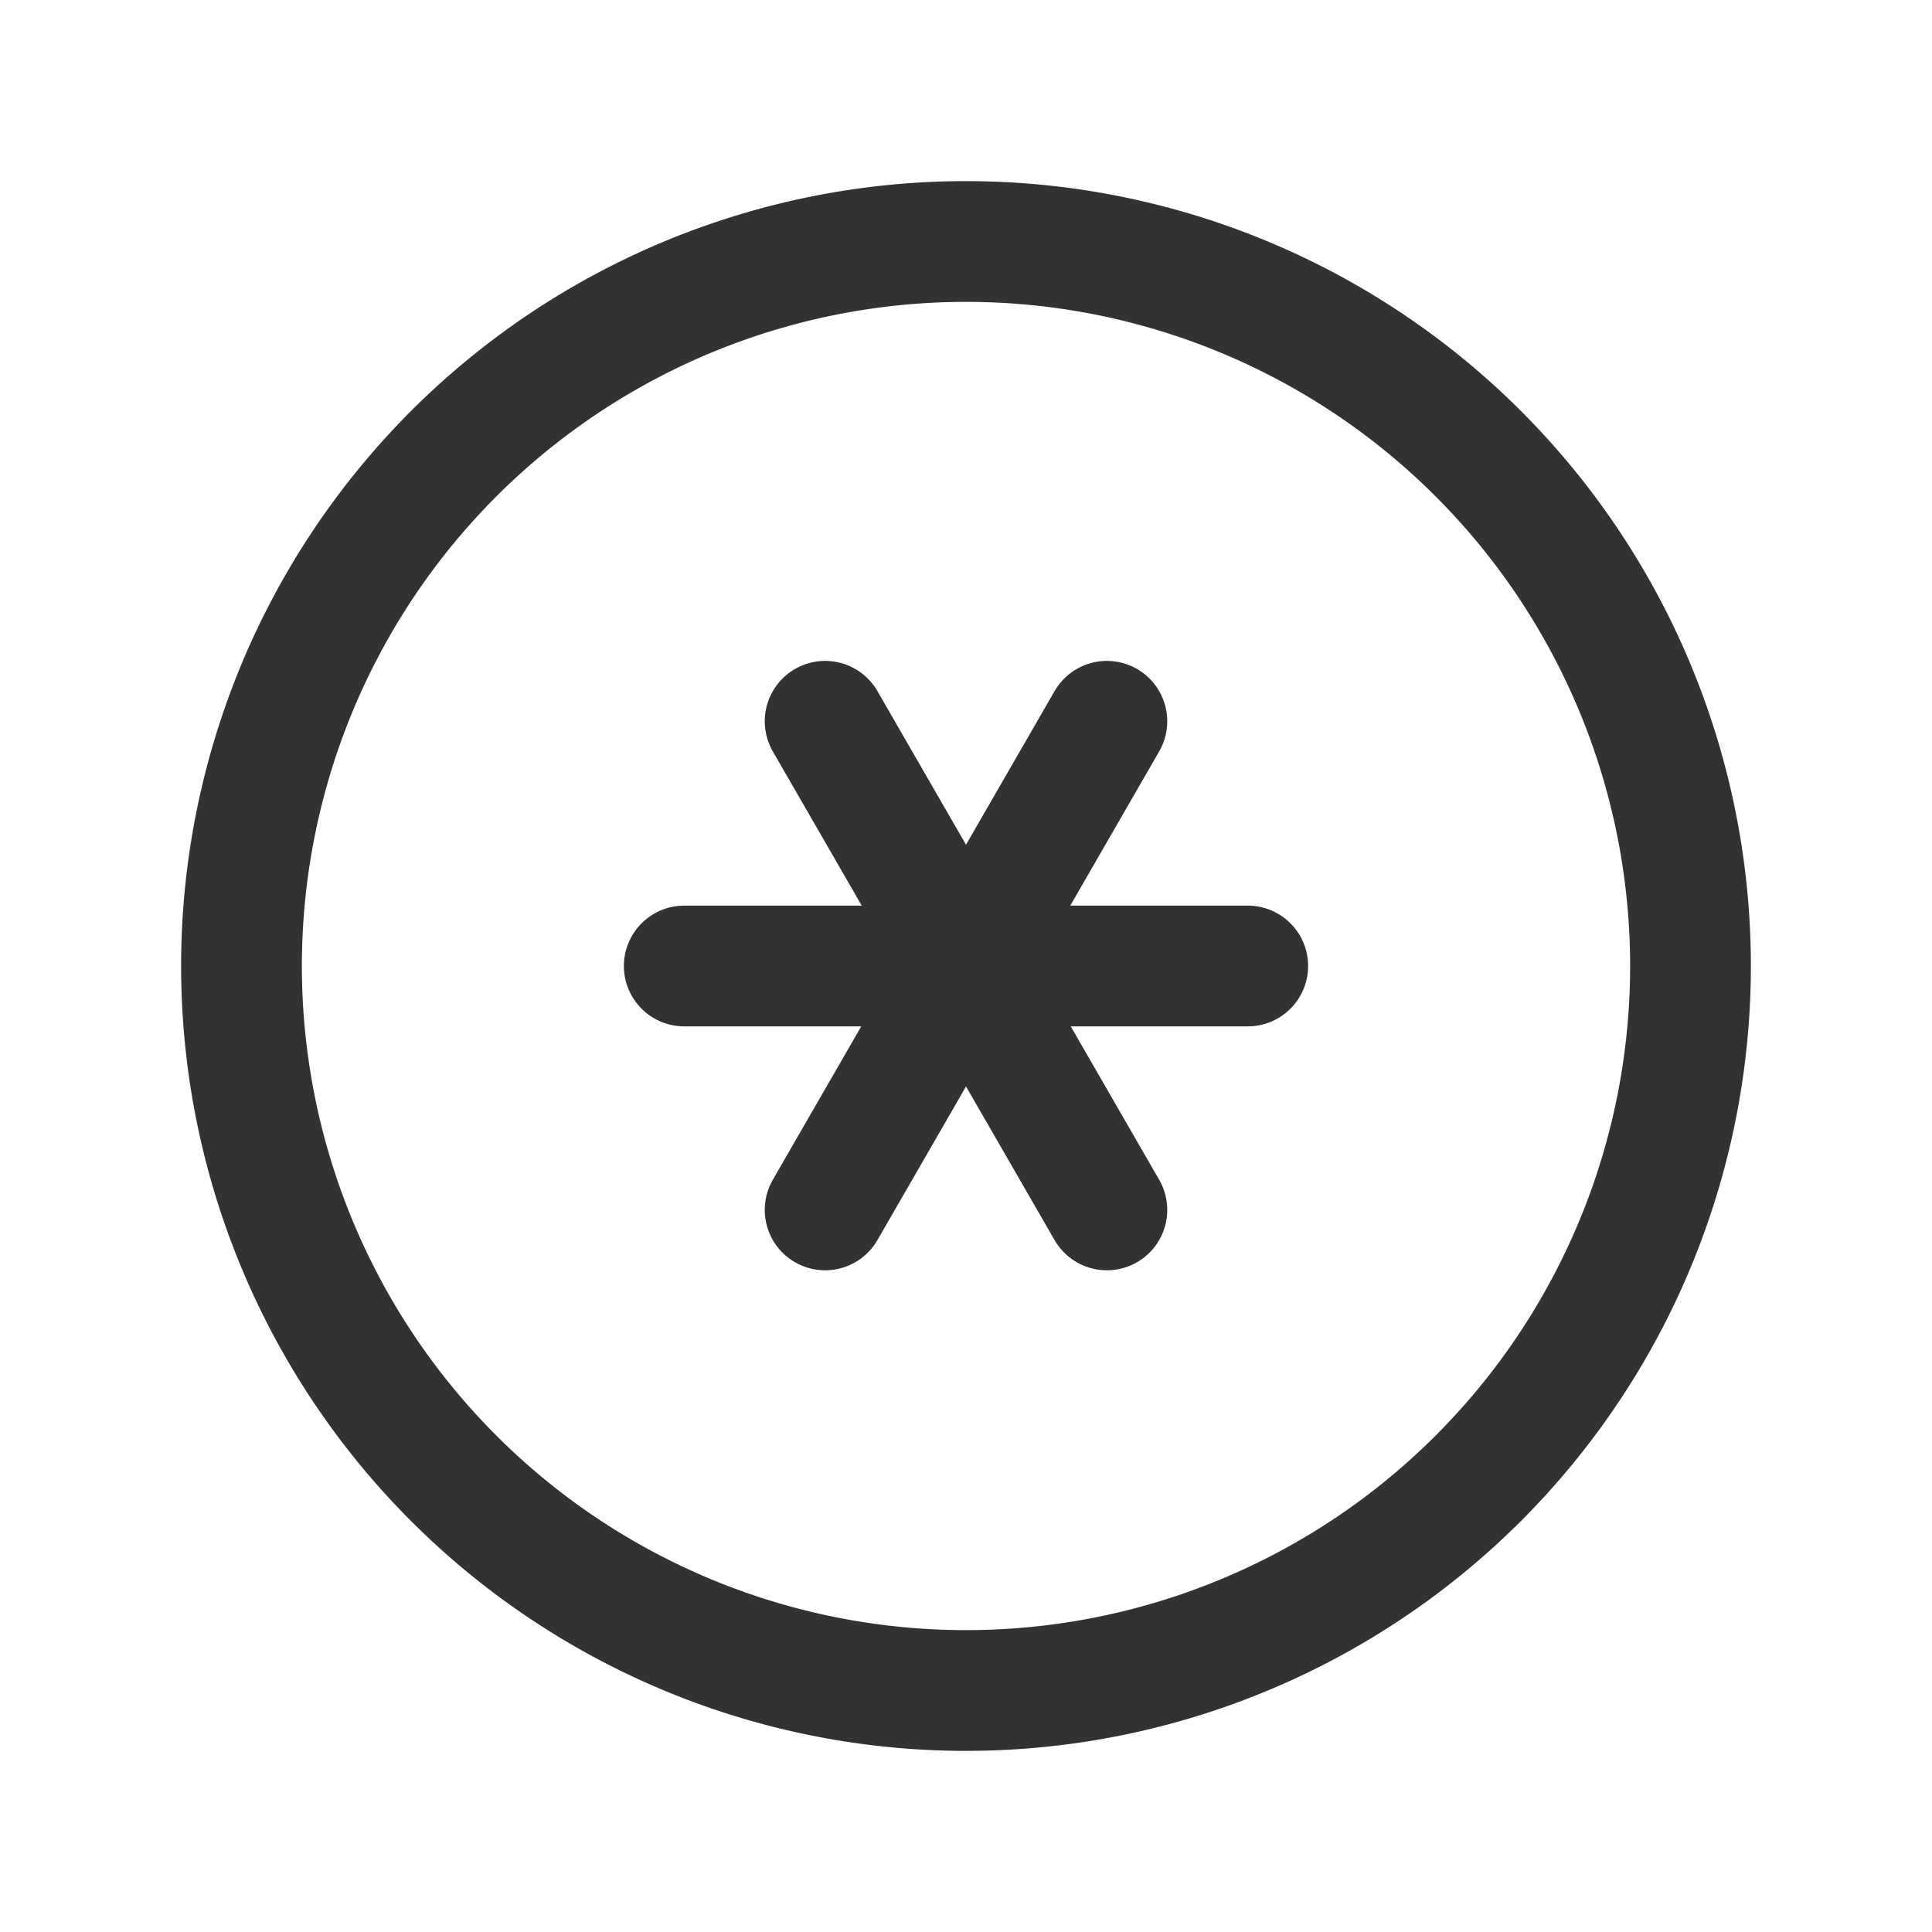 <svg viewBox="0 0 24 24" xmlns="http://www.w3.org/2000/svg"><g fill="none"><path d="M0 0h24v24H0Z"/><g stroke-linecap="round" stroke-width="1.5" stroke="#323232" fill="none" stroke-linejoin="round"><path d="M12 3a9 9 0 1 0 0 18 9 9 0 1 0 0-18Z"/><path d="M8.5 12h7"/><path d="M10.25 15.03l3.5-6.07"/><path d="M13.75 15.03l-3.5-6.07"/></g></g></svg>